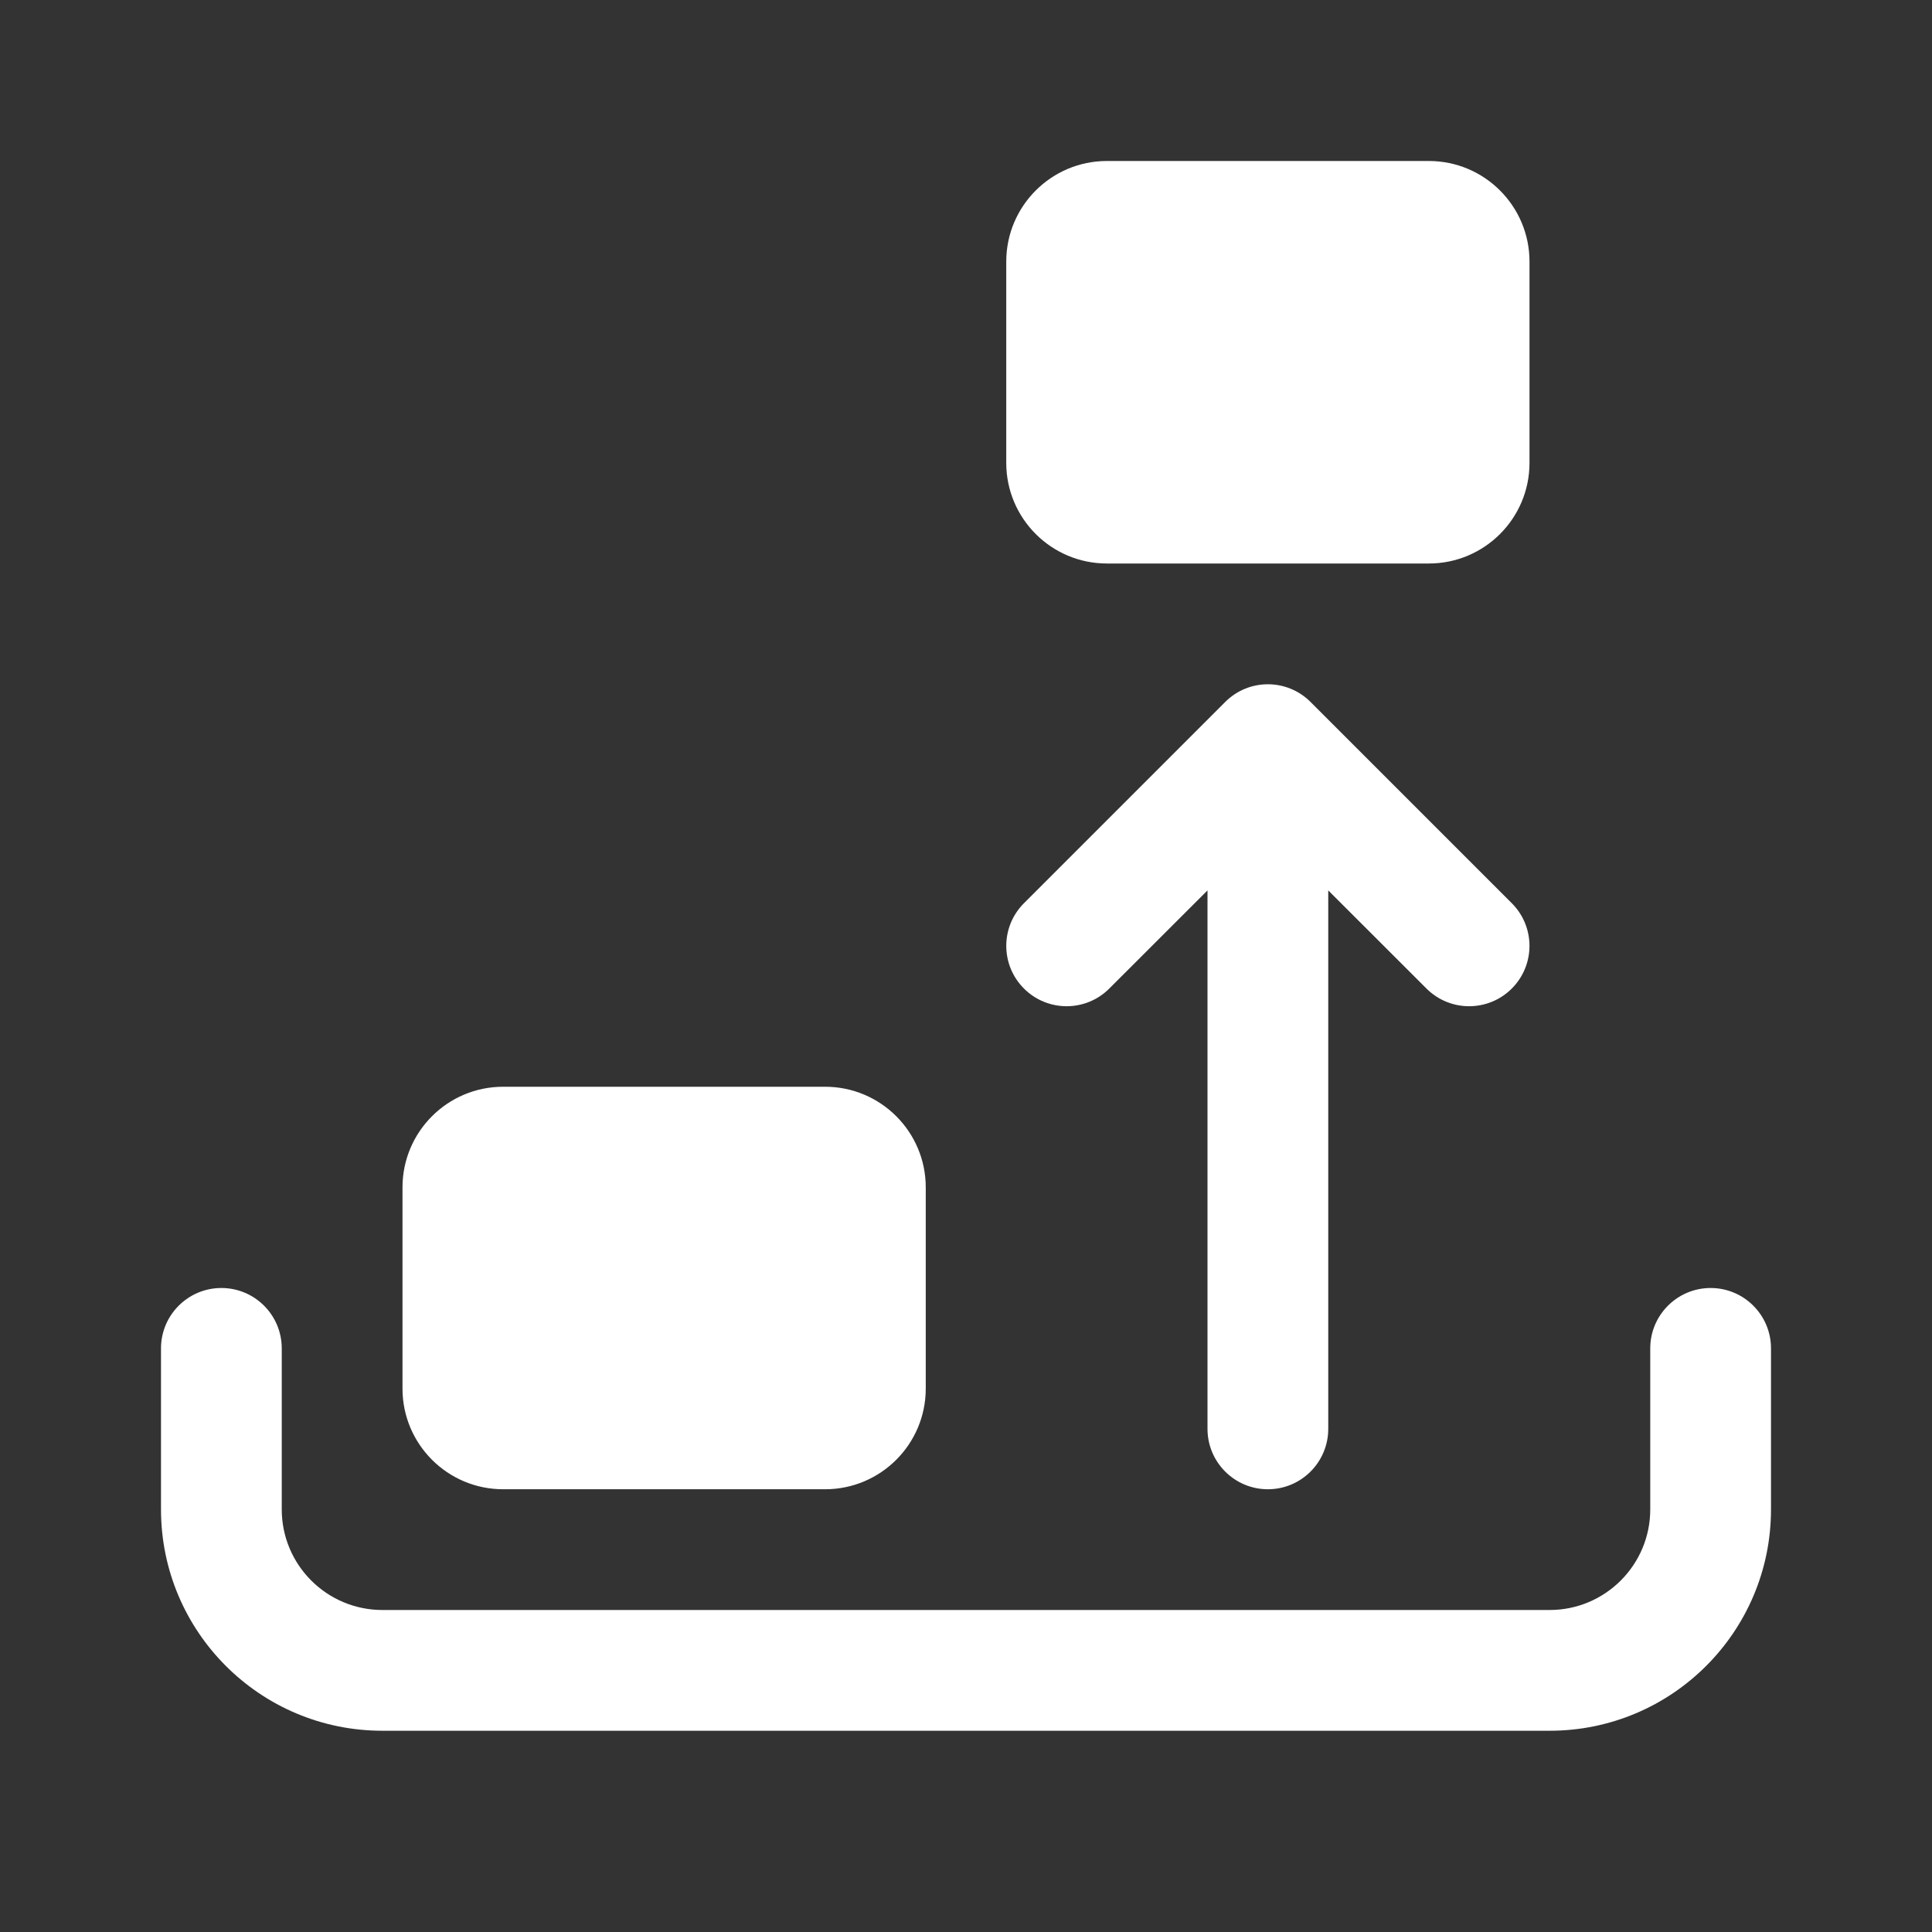 <svg width="24" height="24" viewBox="0 0 24 24" fill="none" xmlns="http://www.w3.org/2000/svg">
<rect x="0" y="0" width="24" height="24" fill="#333333" stroke="none"/>
<path d="M13.75 2C13.06 2 12.5 2.56 12.5 3.25V5.75C12.5 6.44 13.06 7 13.75 7H17.75C18.44 7 19 6.44 19 5.75V3.25C19 2.56 18.44 2 17.75 2H13.75ZM16.28 8.72C15.987 8.427 15.513 8.427 15.22 8.72L12.72 11.22C12.427 11.513 12.427 11.987 12.72 12.28C13.013 12.573 13.487 12.573 13.78 12.28L15 11.061V17.75C15 18.164 15.336 18.5 15.75 18.5C16.164 18.5 16.5 18.164 16.5 17.75V11.061L17.72 12.28C18.013 12.573 18.487 12.573 18.78 12.28C19.073 11.987 19.073 11.513 18.78 11.22L16.28 8.72ZM6.25 13.5C5.56 13.5 5 14.06 5 14.75V17.25C5 17.94 5.56 18.5 6.25 18.5H10.25C10.94 18.5 11.5 17.94 11.5 17.25V14.75C11.5 14.06 10.94 13.5 10.25 13.5H6.25ZM3.5 16.75C3.5 16.336 3.164 16 2.75 16C2.336 16 2 16.336 2 16.75V18.75C2 20.269 3.231 21.5 4.75 21.5H19.25C20.769 21.5 22 20.269 22 18.75V16.75C22 16.336 21.664 16 21.25 16C20.836 16 20.5 16.336 20.5 16.75V18.75C20.5 19.44 19.94 20 19.25 20H4.75C4.06 20 3.5 19.44 3.5 18.75V16.75Z" fill="#ffffff"/>
</svg>
